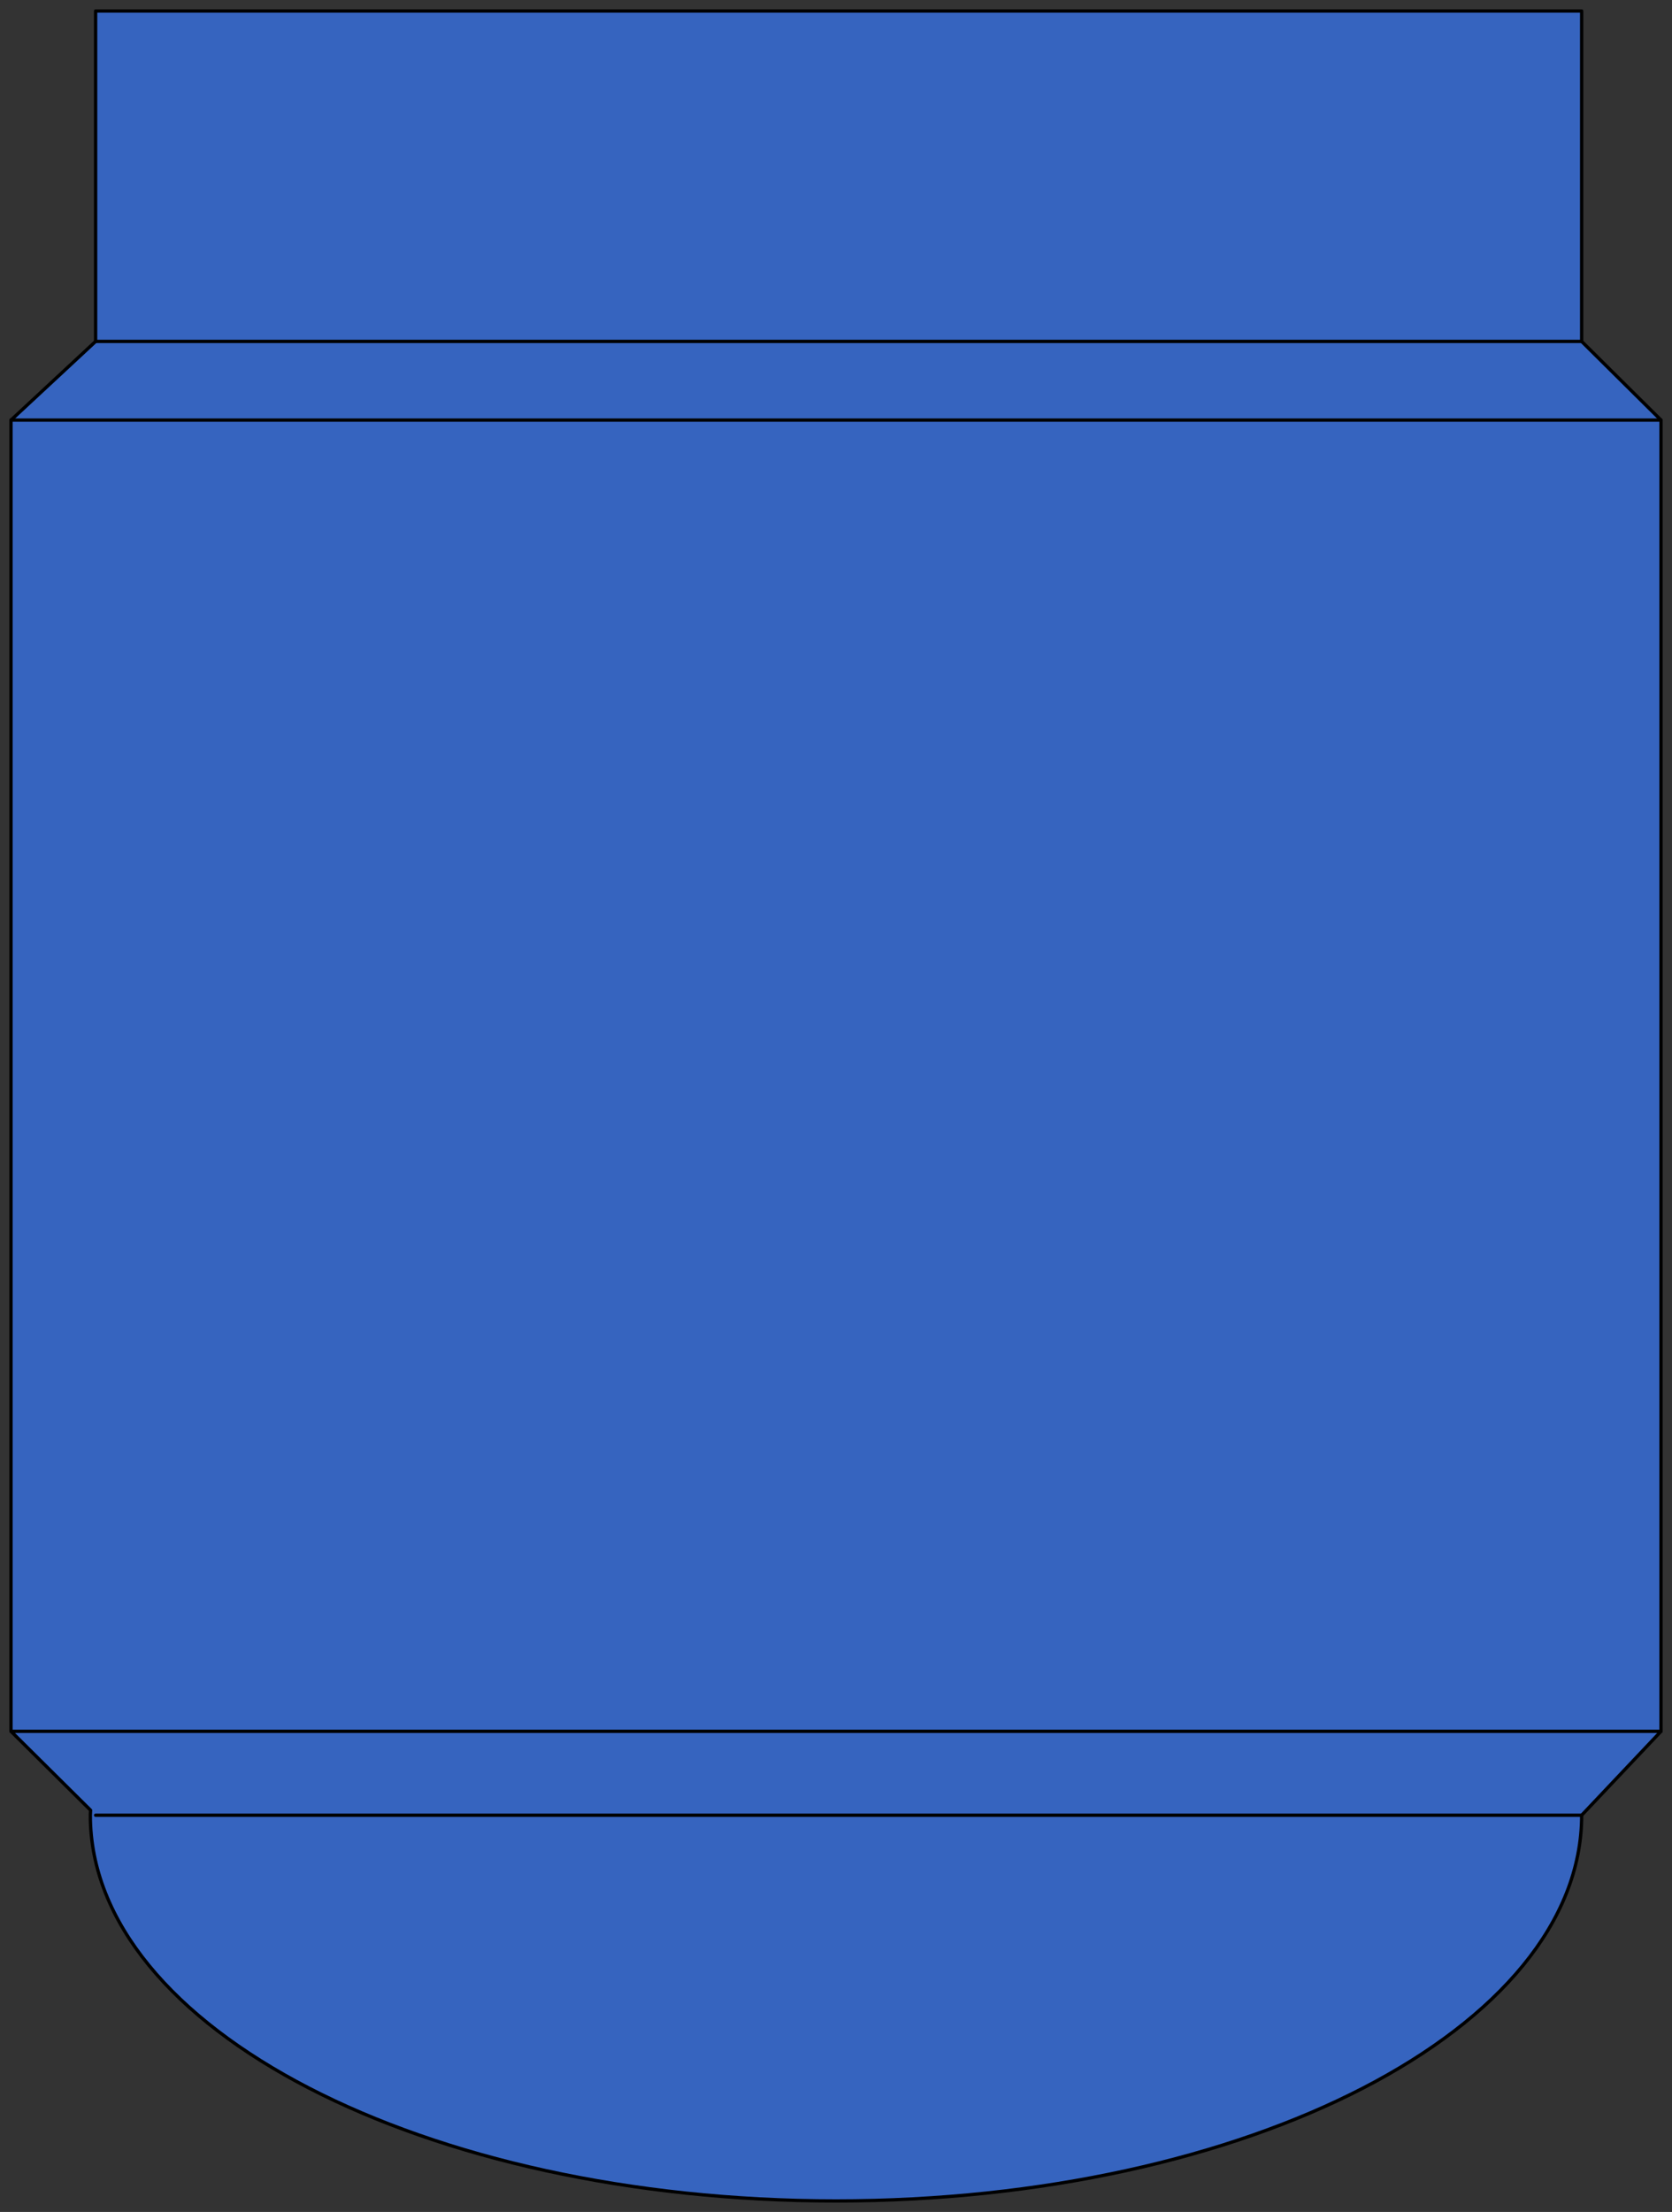 
<svg version="1.1" id="Layer_1" xmlns:agg="http://www.example.com"
	 xmlns="http://www.w3.org/2000/svg" preserveAspectRatio="none"  xmlns:xlink="http://www.w3.org/1999/xlink" x="0px" y="0px"  
	 viewBox="0 0 152 201" xml:space="preserve">
	 
<rect x="0" y="0" width="152" height="201" fill="#333333" stroke="none"/>
	 
<agg:params>
	<agg:param type="C" name="color" description="Color" cssAttributes="fill" classes="color"/>
	<agg:param type="F" name="saturation" description="Saturation" min="0" max="1" cssAttributes="opacity" classes="color"/>
</agg:params>

<style type="text/css" >
   <![CDATA[

	.stroke{
		stroke-width:0.3;
		stroke-linecap:round;
		stroke-linejoin:round;
		stroke: black;
		fill:none;
	}
	
	.color {
		fill:#3664BF;
		opacity:0.2;
	}

      ]]>
</style>	 

<defs>
	<linearGradient id="base" gradientUnits="userSpaceOnUse">
		<stop  offset="0" style="stop-color:#767676"/>
		<stop  offset="0.06" style="stop-color:#919191"/>
		<stop  offset="0.14" style="stop-color:#B1B1B1"/>
		<stop  offset="0.21" style="stop-color:#CECECE"/>
		<stop  offset="0.28" style="stop-color:#E4E4E4"/>
		<stop  offset="0.35" style="stop-color:#F6F6F6"/>
		<stop  offset="0.42" style="stop-color:#FEFEFF"/>
		<stop  offset="0.47" style="stop-color:#F6F6F6"/>
		<stop  offset="0.53" style="stop-color:#E7E7E7"/>
		<stop  offset="0.58" style="stop-color:#D2D1D1"/>
		<stop  offset="0.64" style="stop-color:#B7B7B7"/>
		<stop  offset="0.7" style="stop-color:#989898"/>
		<stop  offset="0.72" style="stop-color:#8B8B8B"/>
		<stop  offset="1" style="stop-color:#FDFDFD"/>
	</linearGradient>
	<path id="boundary" d="M143.787,31.026V1H8.692v30.026L1,38.175v119.15l7.234,7.172
	c-0.004,0.151-0.022,0.302-0.022,0.454C8.211,184.309,38.561,200,76,200c37.438,0,67.788-15.691,67.788-35.049l7.213-7.626V38.175
	L143.787,31.026z"/>
</defs>

<linearGradient id="gradient1" xlink:href="#base" x1="8.212" y1="164.951" x2="143.788" y2="164.951"/>
<ellipse fill="url(#gradient1)" cx="76" cy="164.951" rx="67.788" ry="35.049"/>

<linearGradient id="v1_1_" gradientUnits="userSpaceOnUse" x1="75.999" y1="169.167" x2="75.999" y2="200.5">
	<stop  offset="0" style="stop-color:#FFFFFF"/>
	<stop  offset="1" style="stop-color:#B0B0B0"/>
</linearGradient>
<ellipse id="v1" opacity="0.5" fill="url(#v1_1_)" cx="76" cy="164.951" rx="67.788" ry="35.049"/>

<rect fill="url(#gradient1)" x="8.692" y="1"  />

<linearGradient id="gradient2" xlink:href="#base" gradientUnits="userSpaceOnUse" x1="1" y1="97.988" x2="151" y2="97.988"/>
<polygon fill="url(#gradient2)" points="8.692,31.026 1,38.175 1,157.325 8.692,164.951 143.788,164.951 151,157.325 151,38.175 143.788,31.026 "/>
	
<use xlink:href="#boundary" class="color"/>

<g class="stroke">
	<use xlink:href="#boundary"/>
	<line x1="8.692" y1="31.026" x2="143.788" y2="31.026"/>
	<line x1="1" y1="38.175" x2="151" y2="38.175"/>
	<line x1="1" y1="157.325" x2="151" y2="157.325"/>
	<line x1="8.692" y1="164.951" x2="143.788" y2="164.951"/>
</g>

</svg>
